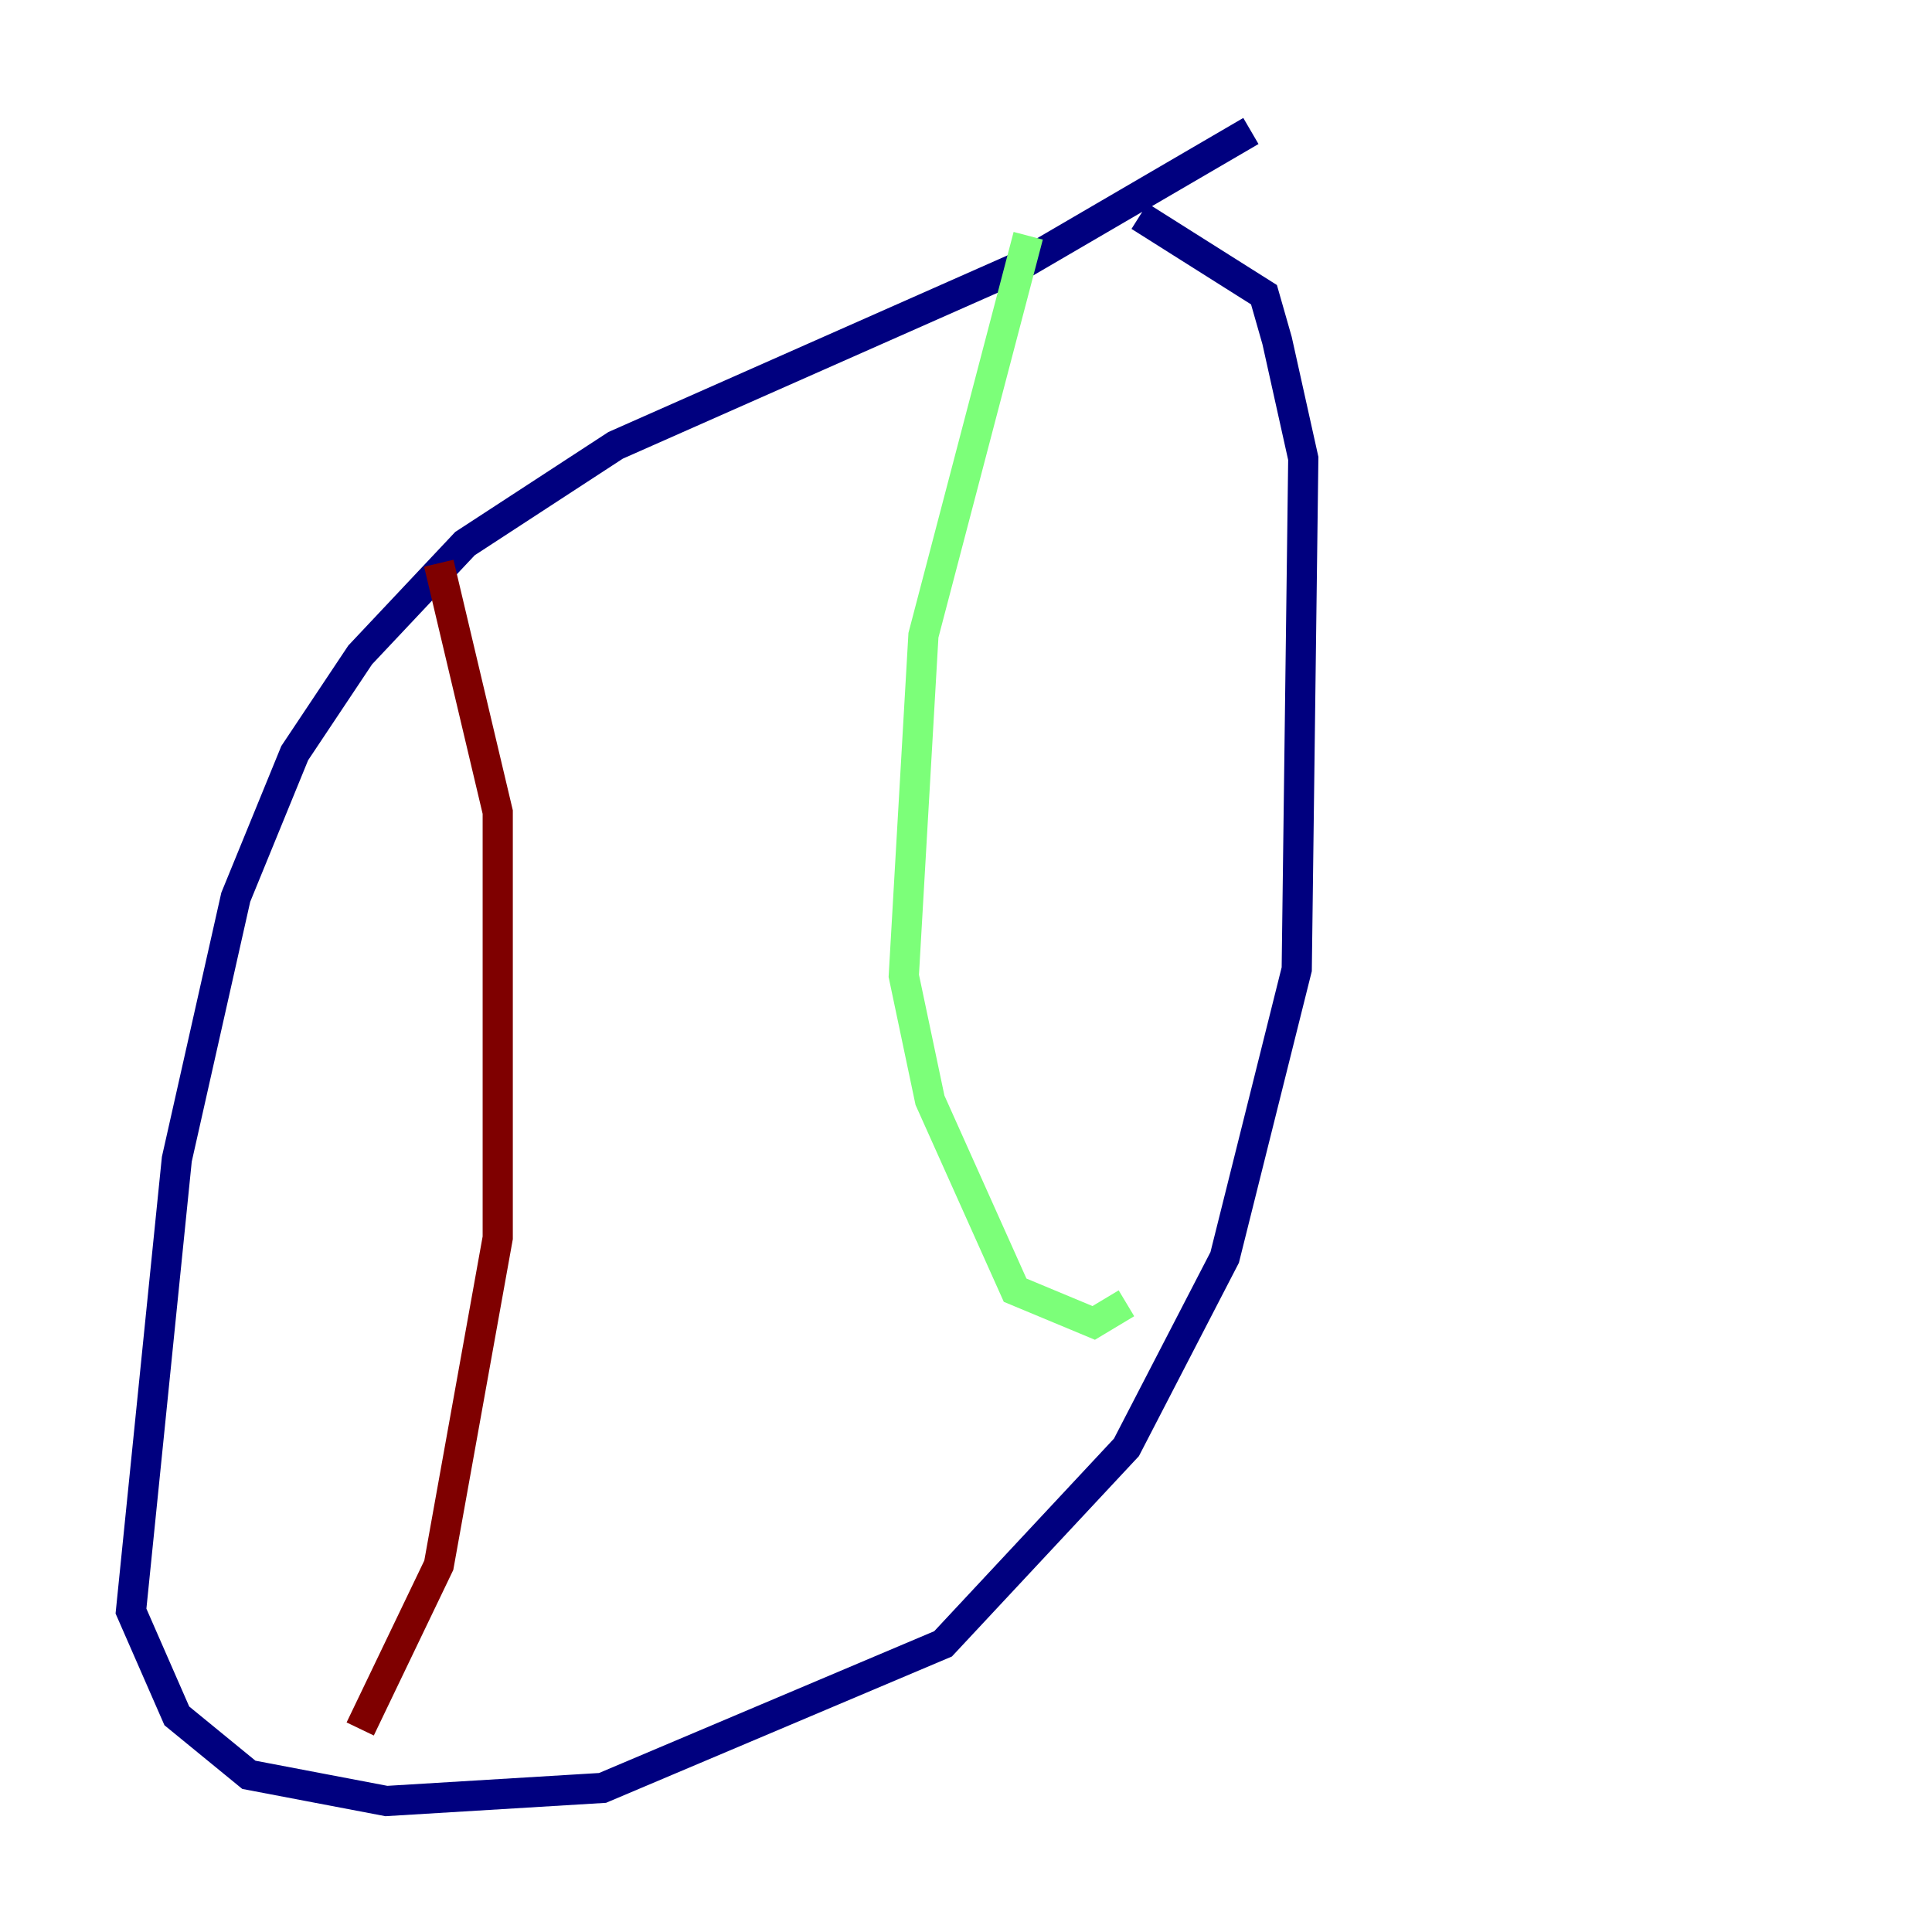 <?xml version="1.0" encoding="utf-8" ?>
<svg baseProfile="tiny" height="128" version="1.2" viewBox="0,0,128,128" width="128" xmlns="http://www.w3.org/2000/svg" xmlns:ev="http://www.w3.org/2001/xml-events" xmlns:xlink="http://www.w3.org/1999/xlink"><defs /><polyline fill="none" points="82.875,8.678 67.254,17.79 40.786,29.505 30.807,36.014 23.864,43.39 19.525,49.898 15.62,59.444 11.715,76.8 8.678,106.739 11.715,113.681 16.488,117.586 25.6,119.322 39.919,118.454 62.481,108.909 74.63,95.891 81.139,83.308 85.912,64.217 86.346,30.373 84.61,22.563 83.742,19.525 75.498,14.319" stroke="#00007f" stroke-width="2" /><polyline fill="none" points="68.122,15.62 61.18,42.088 59.878,64.651 61.614,72.895 67.254,85.478 72.461,87.647 74.63,86.346" stroke="#7cff79" stroke-width="2" /><polyline fill="none" points="29.071,37.315 32.976,53.803 32.976,82.007 29.071,103.702 23.864,114.549" stroke="#7f0000" stroke-width="2" /></svg>